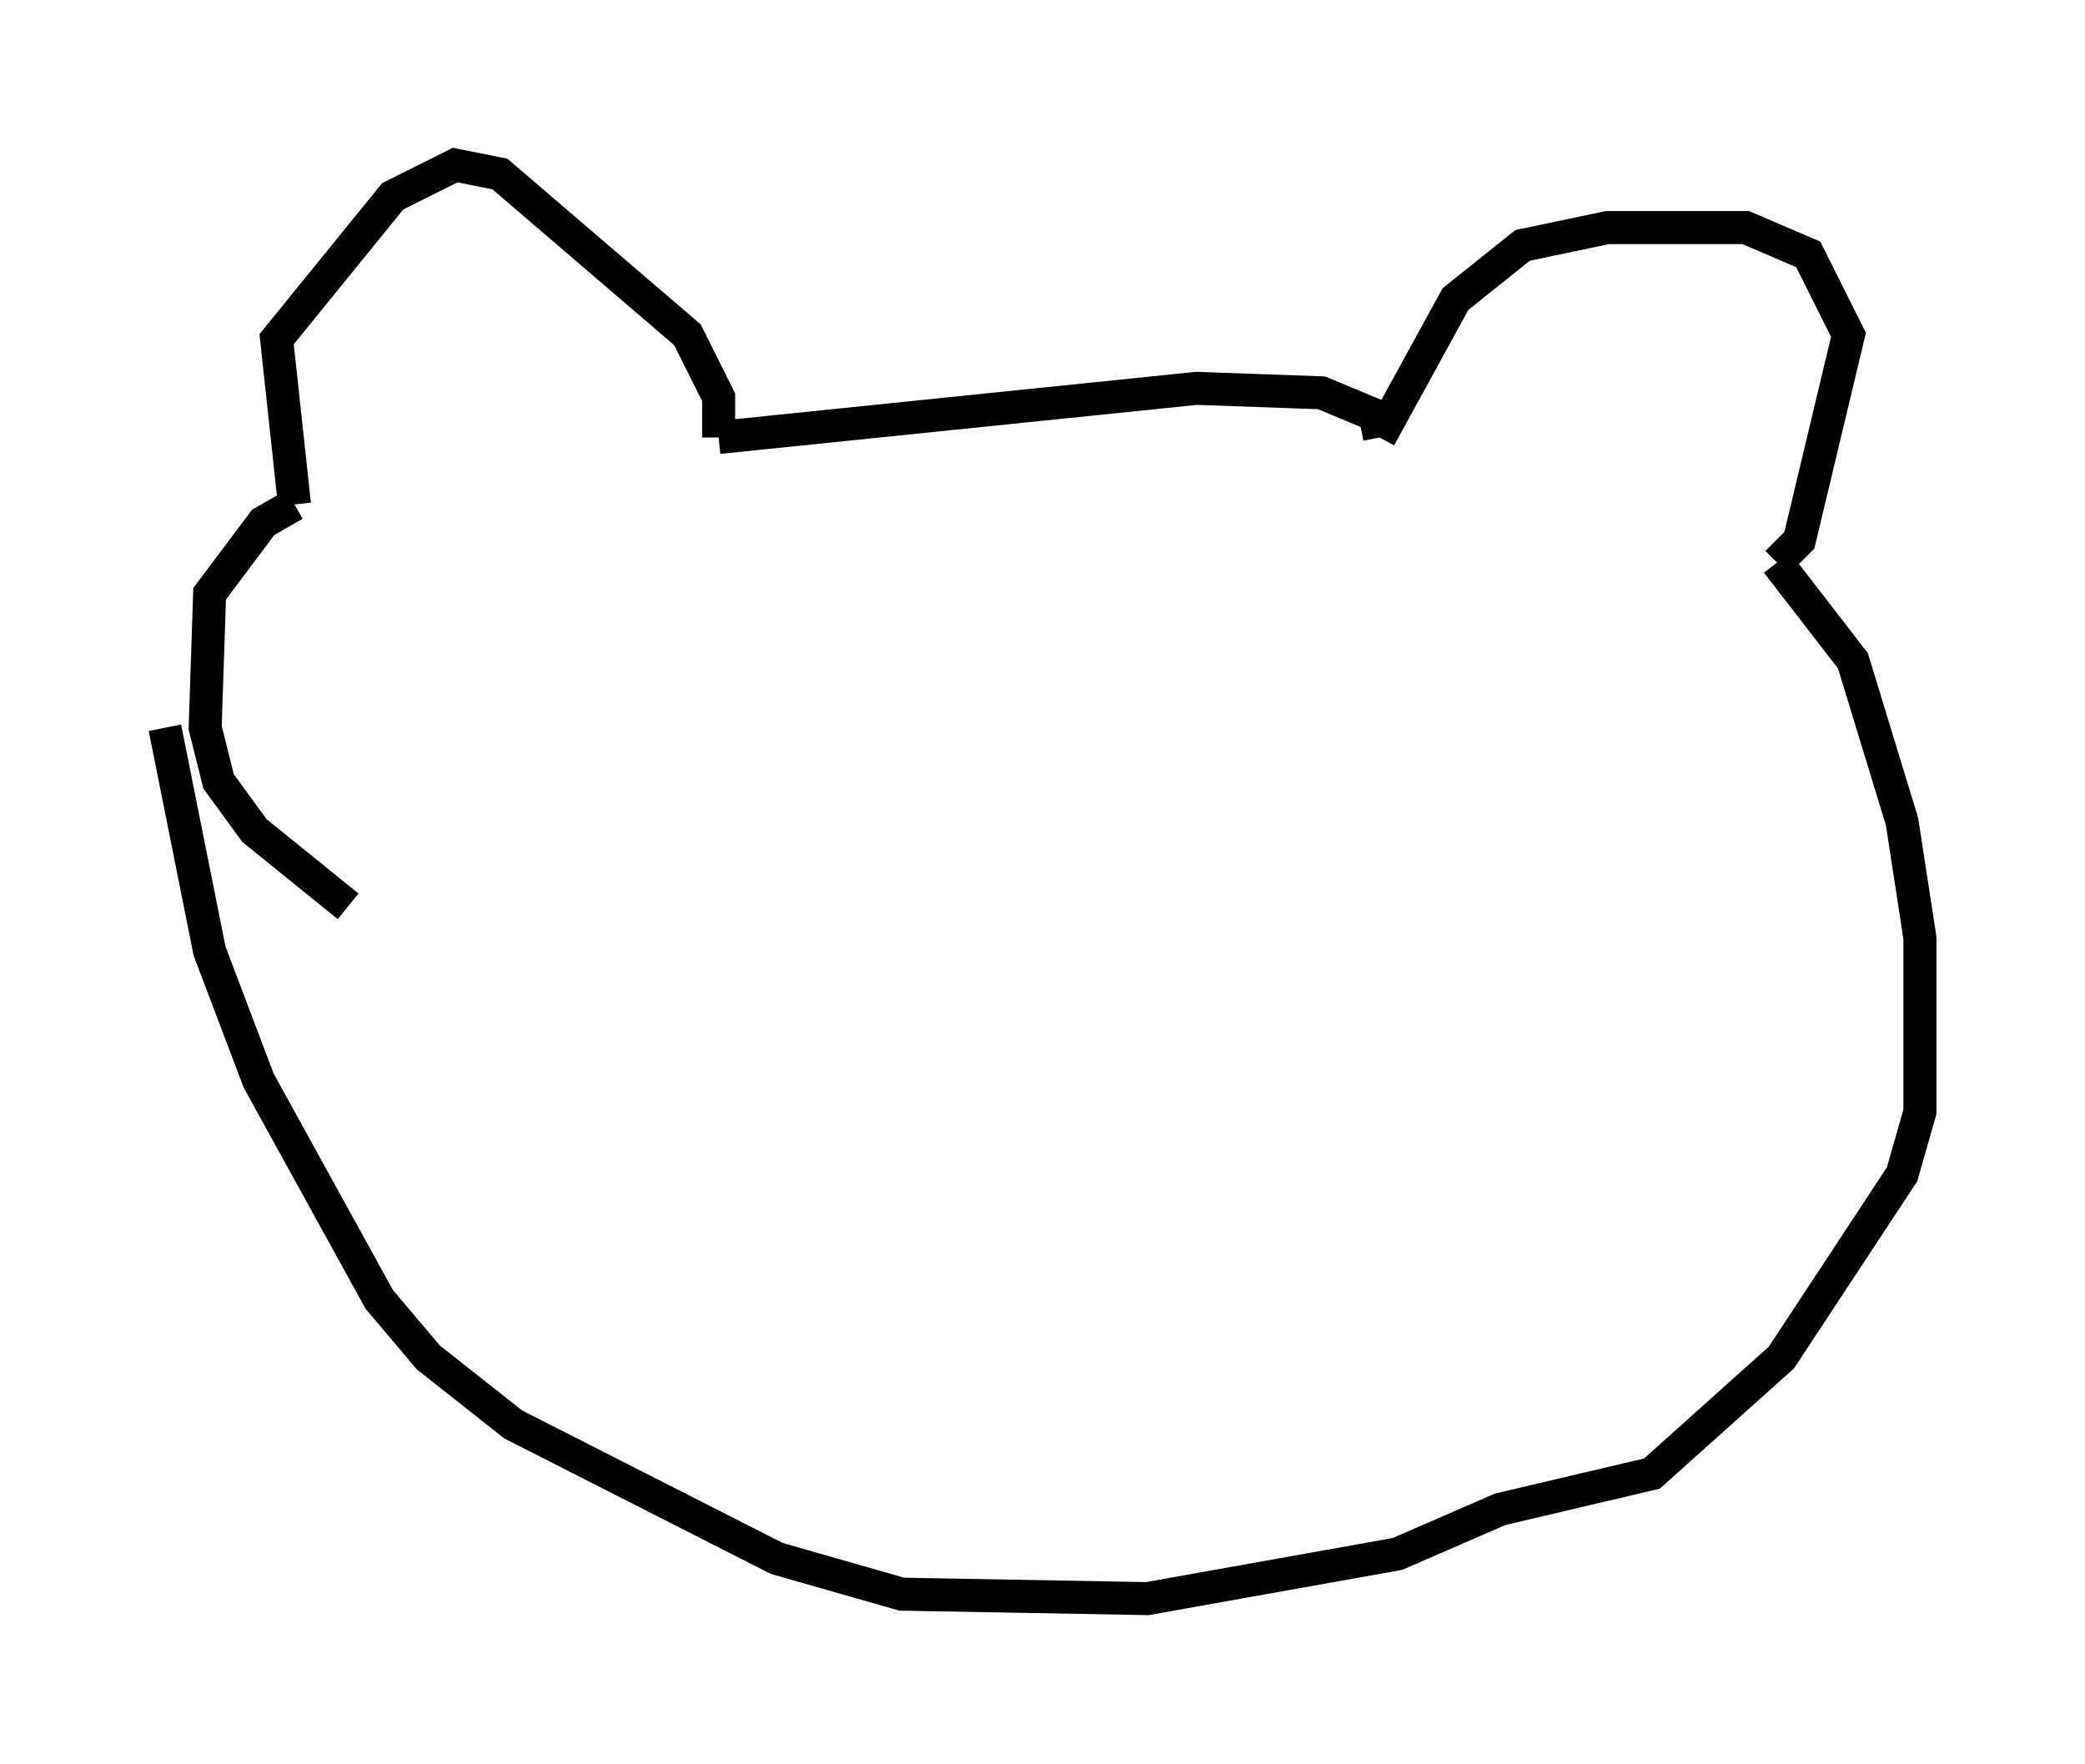 <?xml version="1.0" encoding="utf-8" ?>
<svg baseProfile="full" height="53.437" version="1.1" width="63.179" xmlns="http://www.w3.org/2000/svg" xmlns:ev="http://www.w3.org/2001/xml-events" xmlns:xlink="http://www.w3.org/1999/xlink"><defs /><rect fill="white" height="53.437" width="63.179" x="0" y="0" /><path d="M11.631, 27.733 m-1.083, -0.271 l-2.842, -2.3 -1.083, -1.488 l-0.406, -1.624 0.135, -4.059 l1.624, -2.165 0.947, -0.541 m0.0, 0.0 l-0.541, -5.007 3.518, -4.33 l1.894, -0.947 1.353, 0.271 l5.683, 4.871 0.947, 1.894 l0.0, 1.218 m0.0, 0.0 l14.479, -1.488 3.789, 0.135 l1.624, 0.677 0.135, 0.677 m0.0, 0.0 l2.3, -4.195 2.03, -1.624 l2.571, -0.541 4.195, 0.0 l1.894, 0.812 1.218, 2.436 l-1.488, 6.225 -0.677, 0.677 m0.0, 0.0 l2.3, 2.977 1.488, 4.871 l0.541, 3.518 0.0, 5.277 l-0.541, 1.894 -3.654, 5.548 l-3.924, 3.518 -4.601, 1.083 l-3.112, 1.353 -7.578, 1.353 l-7.442, -0.135 -3.789, -1.083 l-7.984, -4.059 -2.571, -2.03 l-1.488, -1.759 -3.654, -6.631 l-1.488, -3.924 -1.353, -6.766 " fill="none" stroke="black" stroke-width="1" /></svg>